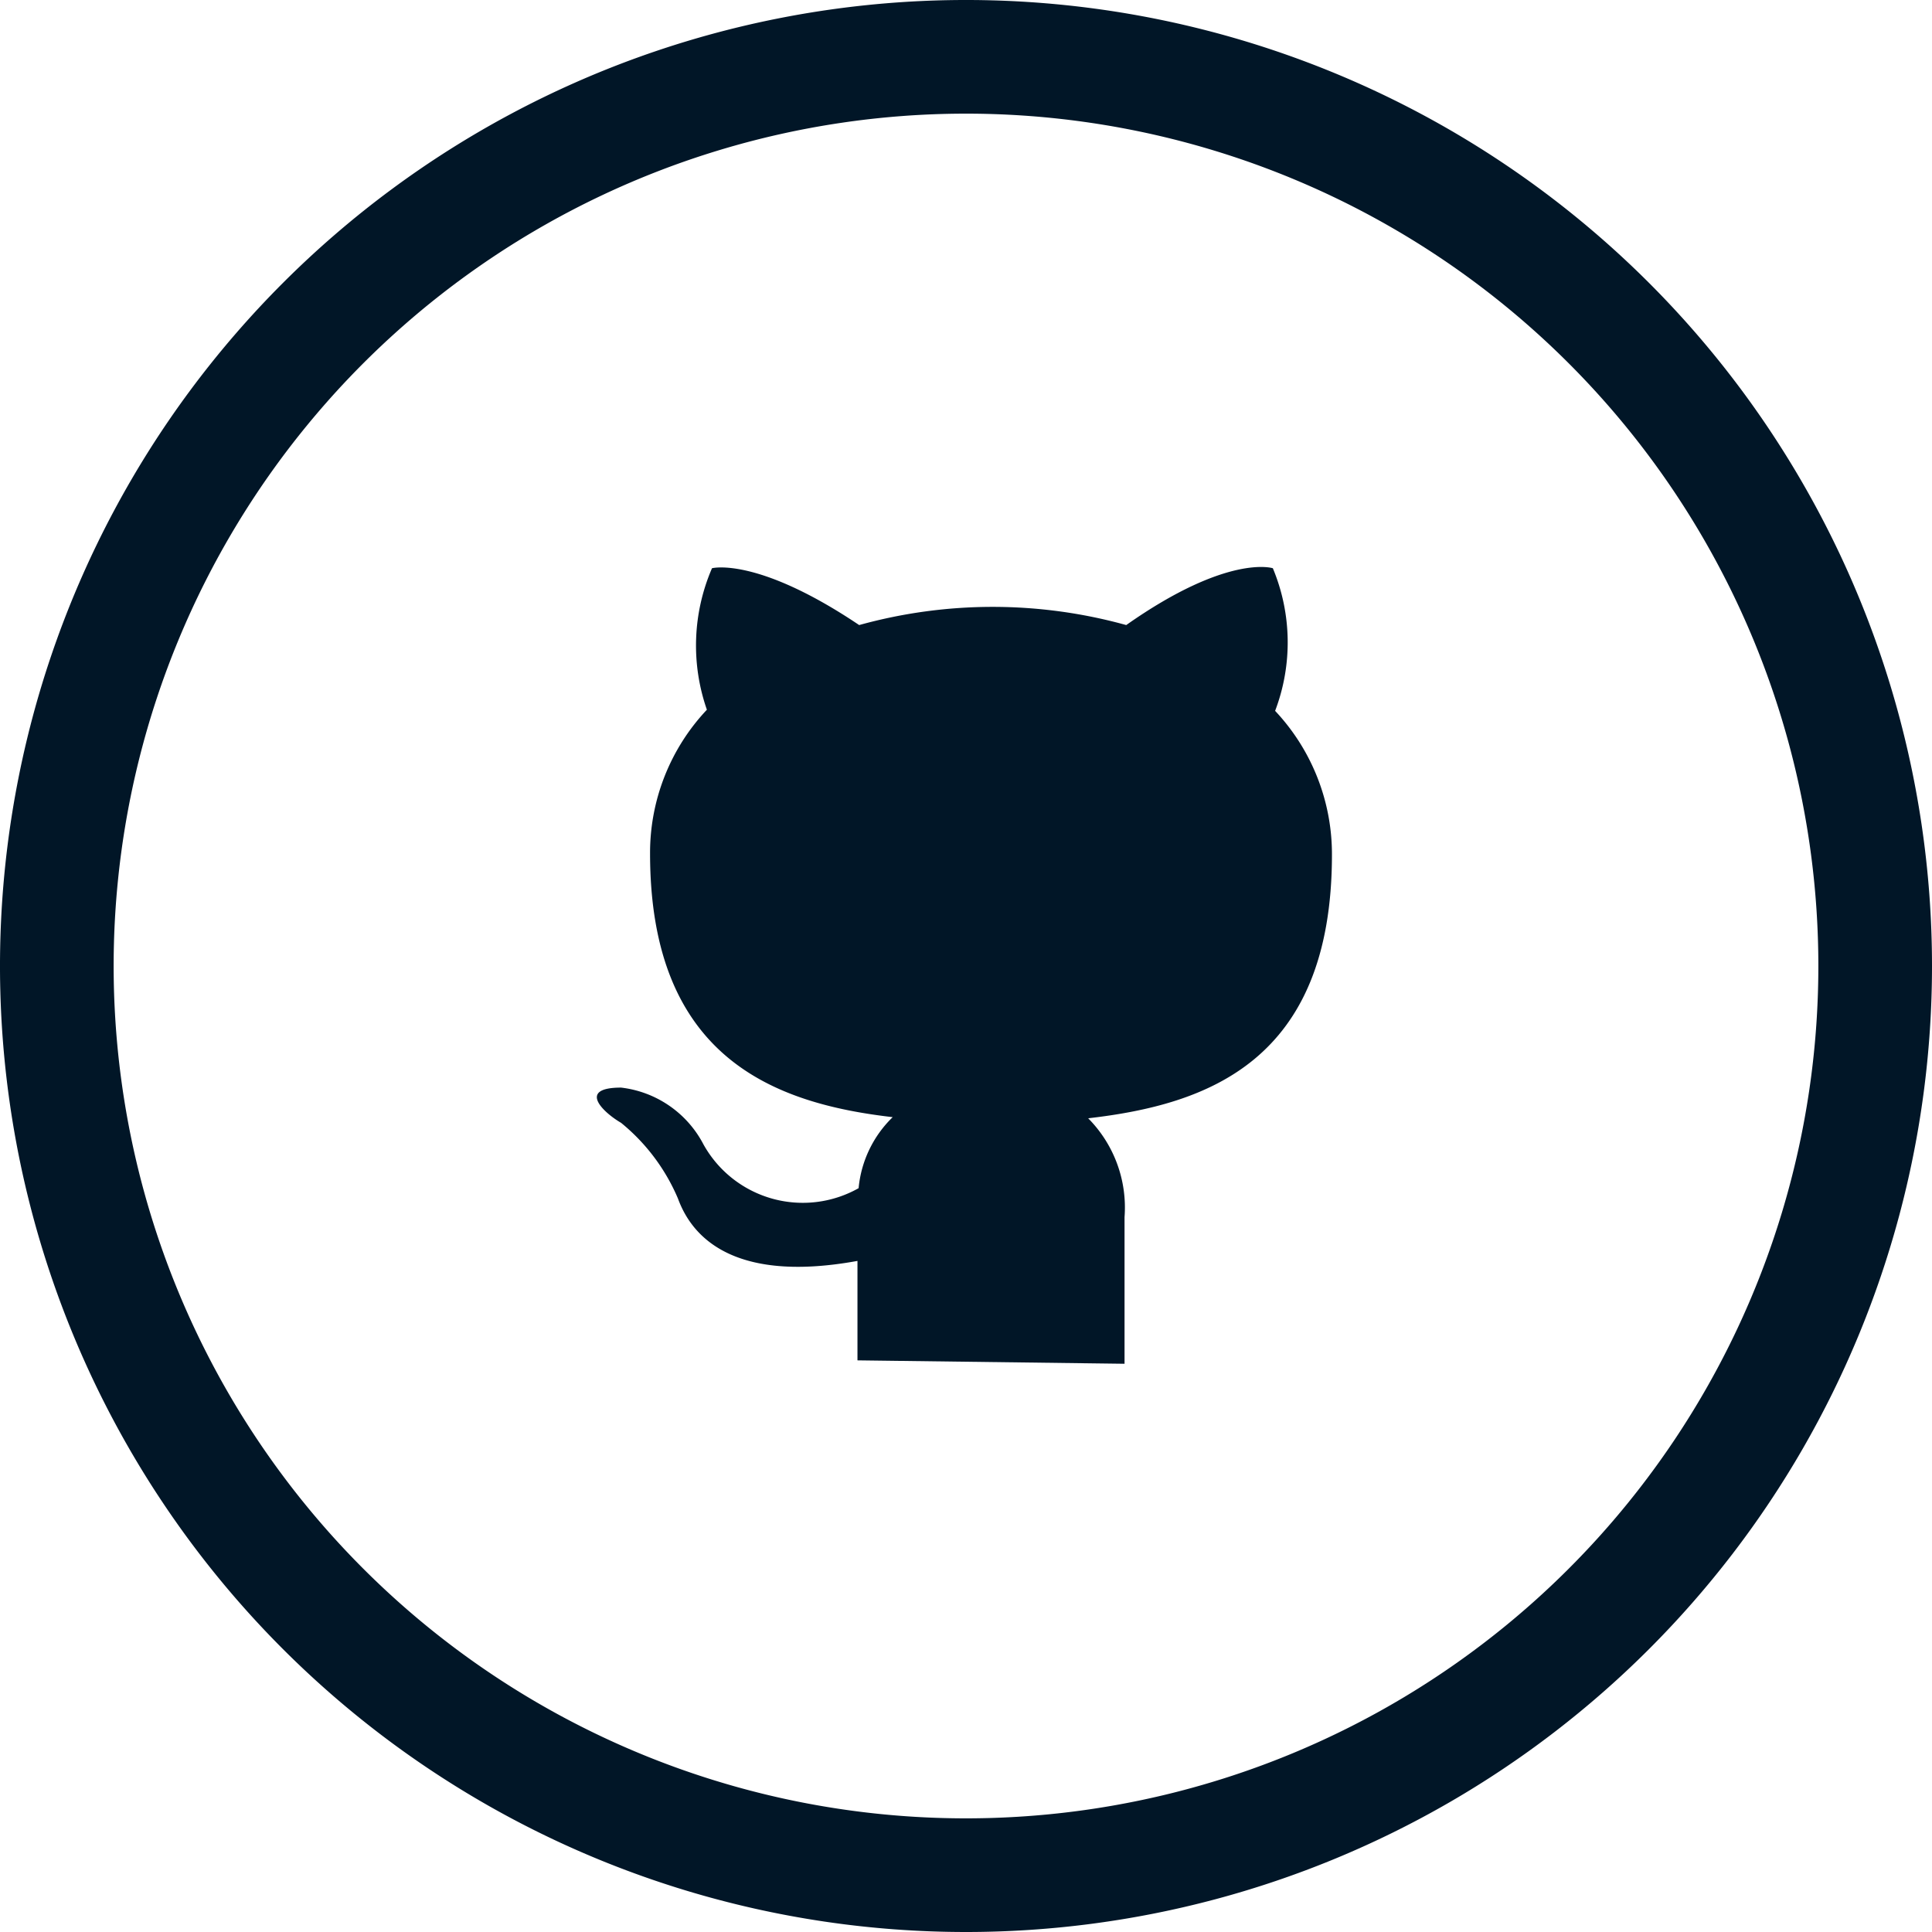 <svg xmlns="http://www.w3.org/2000/svg" viewBox="0 0 34 34"><defs><style>.cls-1,.cls-2{fill:#011627;}.cls-1{fill-rule:evenodd;}</style></defs><g id="Capa_2" data-name="Capa 2"><g id="Capa_1-2" data-name="Capa 1"><path class="cls-1" d="M19.79,24c0-.32,0-1.33,0-2.58a2.23,2.23,0,0,0-.64-1.74c2.09-.24,4.29-1,4.29-4.64a3.68,3.68,0,0,0-1-2.53A3.39,3.39,0,0,0,22.4,10s-.79-.26-2.58,1a8.79,8.79,0,0,0-4.7,0c-1.8-1.21-2.59-1-2.59-1a3.43,3.43,0,0,0-.09,2.49,3.67,3.67,0,0,0-1,2.53c0,3.59,2.18,4.4,4.27,4.64a2,2,0,0,0-.6,1.25,2,2,0,0,1-2.73-.77,1.88,1.88,0,0,0-1.45-1c-.78,0-.31.44,0,.62a3.46,3.46,0,0,1,1,1.33c.19.52.8,1.53,3.16,1.1,0,.79,0,1.53,0,1.75"/><path class="cls-2" d="M17,34A17,17,0,1,1,34,17,17,17,0,0,1,17,34ZM17,2A15,15,0,1,0,32,17,15,15,0,0,0,17,2Z"/></g></g></svg>